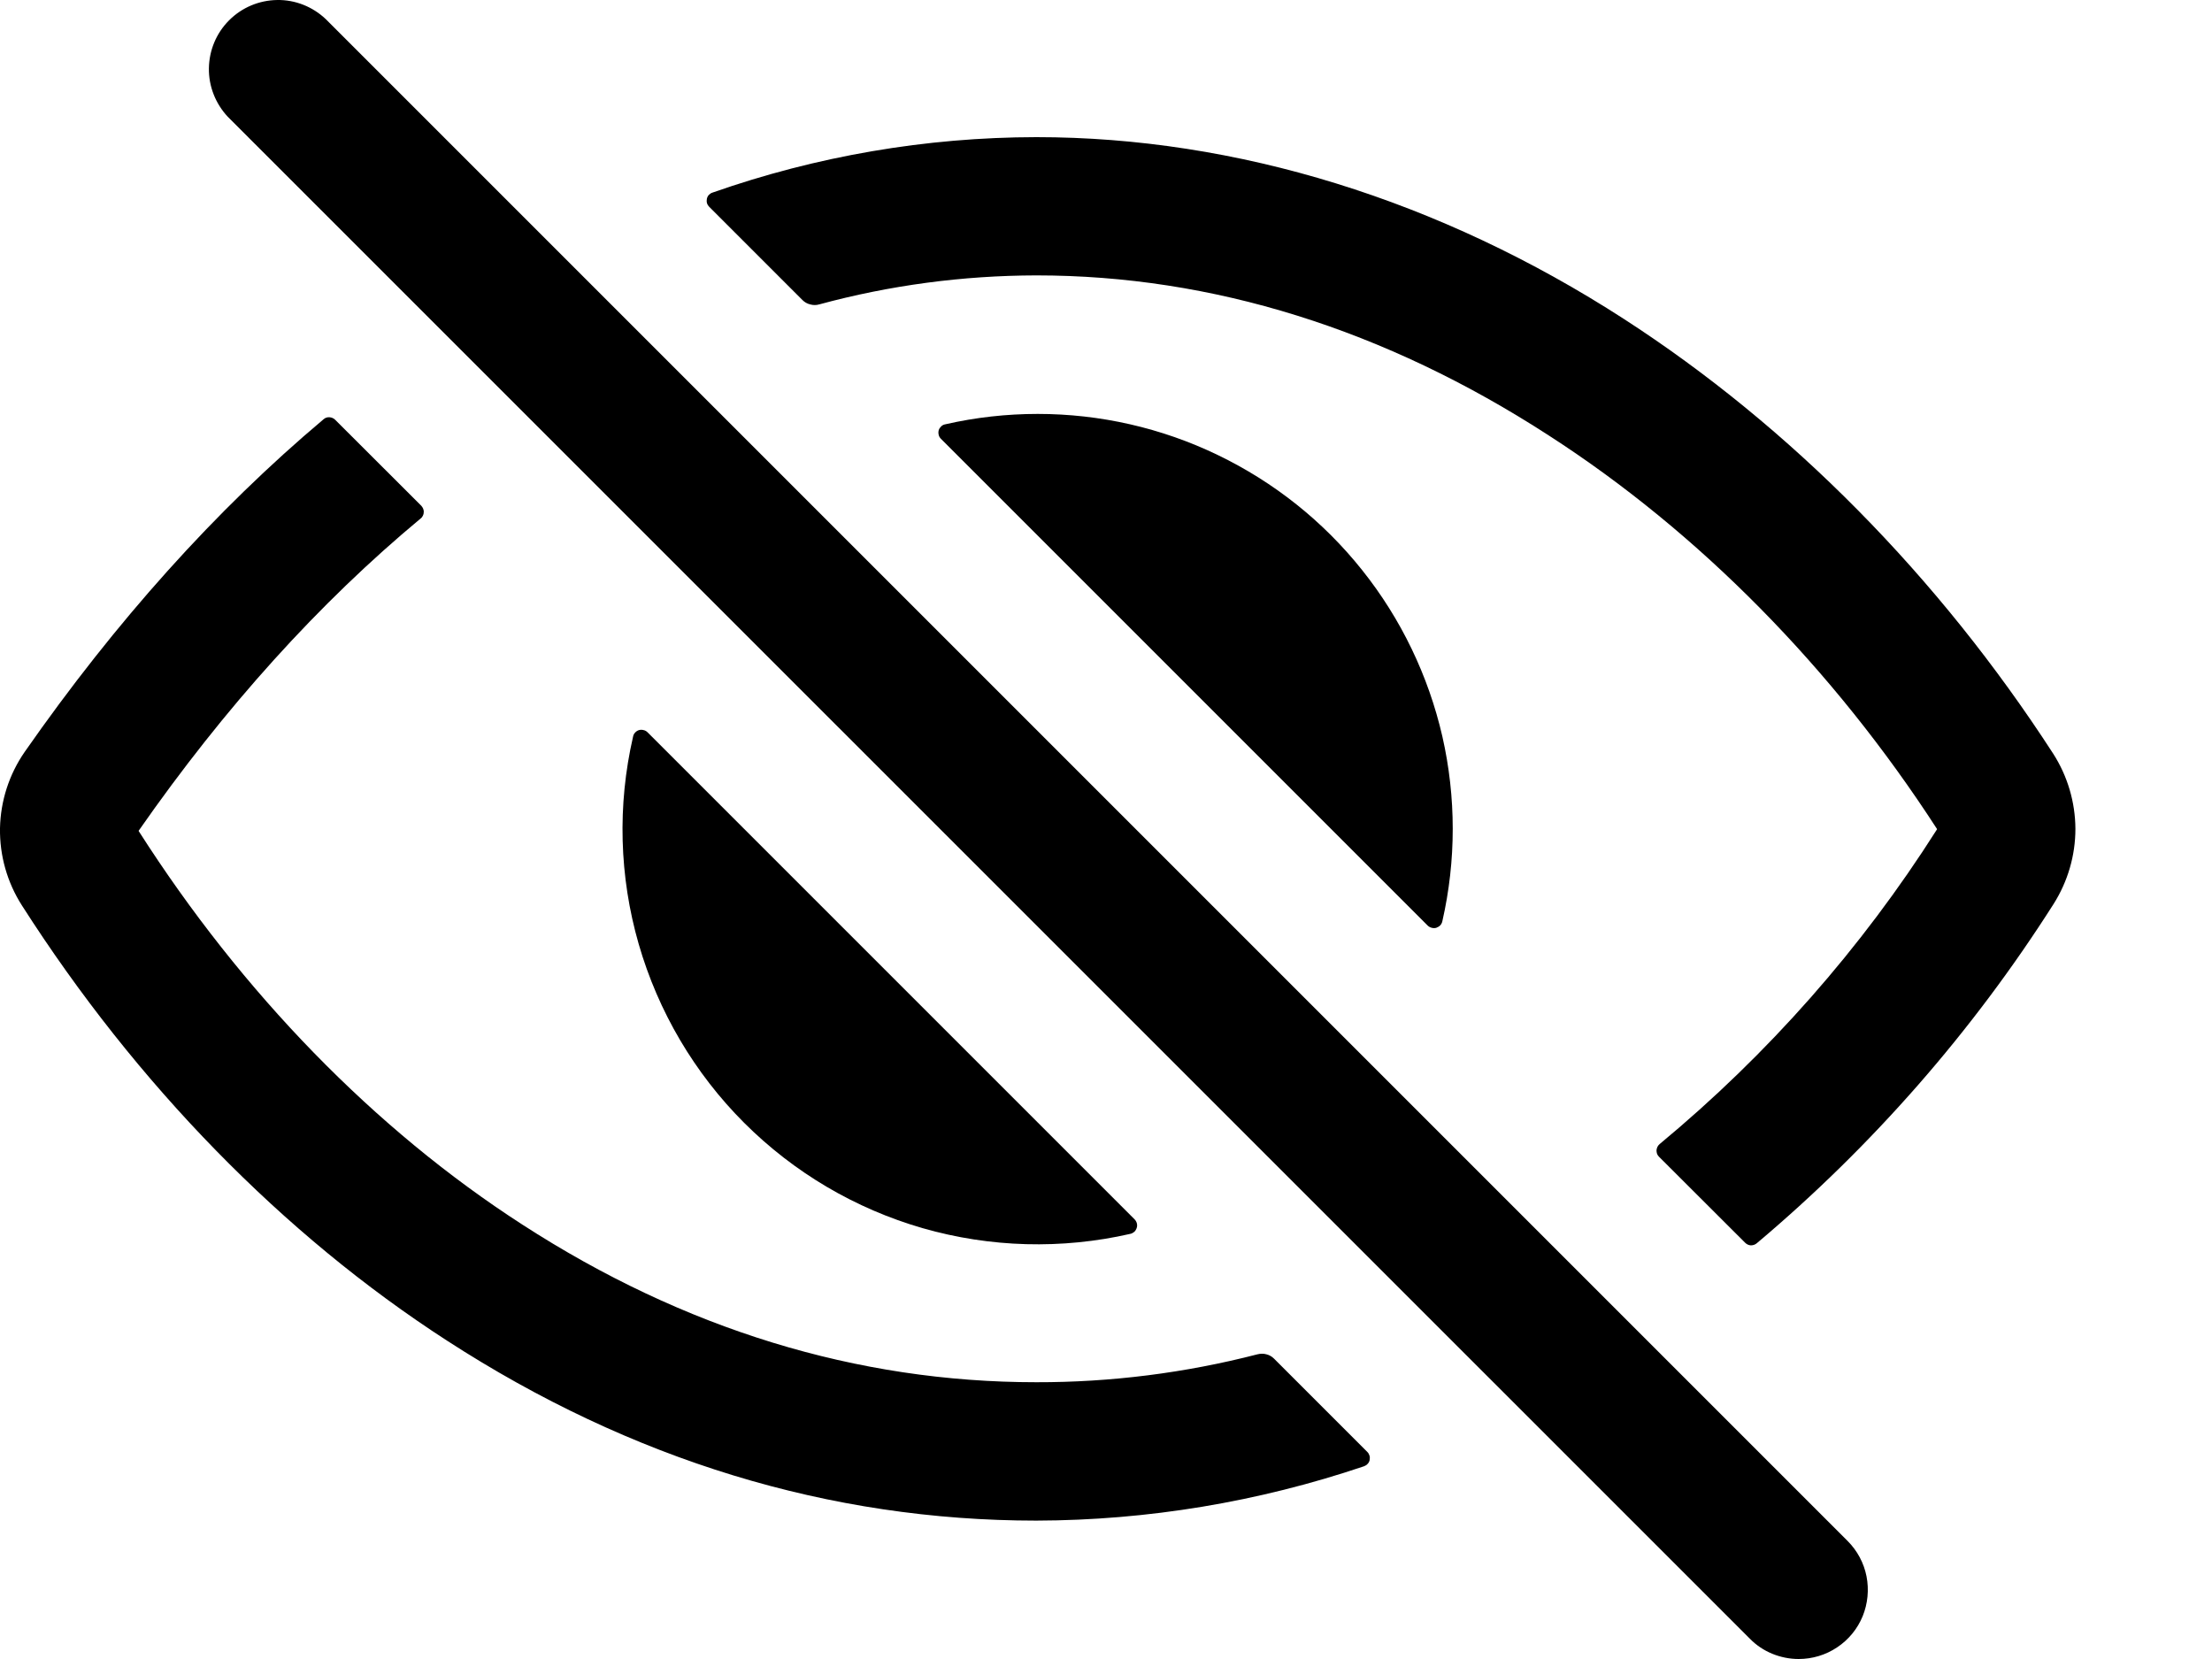 <svg width="16" height="12" viewBox="0 0 16 12" fill="none" xmlns="http://www.w3.org/2000/svg">
<path d="M13.01 12C12.945 12 12.88 11.987 12.819 11.962C12.758 11.937 12.703 11.9 12.657 11.853L1.648 0.845C1.559 0.75 1.509 0.624 1.511 0.494C1.513 0.363 1.565 0.239 1.657 0.147C1.75 0.054 1.874 0.002 2.005 4.10567e-05C2.135 -0.002 2.261 0.048 2.356 0.138L13.364 11.146C13.434 11.216 13.482 11.305 13.501 11.402C13.52 11.499 13.51 11.6 13.473 11.691C13.435 11.783 13.371 11.861 13.288 11.916C13.206 11.971 13.109 12 13.01 12ZM7.496 9.998C6.198 9.998 4.947 9.614 3.777 8.857C2.711 8.169 1.752 7.184 1.003 6.011V6.009C1.626 5.115 2.309 4.36 3.043 3.75C3.05 3.745 3.055 3.738 3.059 3.73C3.063 3.722 3.065 3.714 3.065 3.705C3.066 3.697 3.064 3.688 3.061 3.68C3.058 3.672 3.053 3.665 3.047 3.658L2.424 3.036C2.413 3.025 2.398 3.019 2.383 3.018C2.367 3.017 2.352 3.022 2.34 3.033C1.56 3.689 0.837 4.495 0.179 5.438C0.066 5.601 0.004 5.793 0 5.991C-0.003 6.189 0.052 6.383 0.159 6.55C0.985 7.842 2.048 8.931 3.233 9.697C4.567 10.561 6.002 10.999 7.496 10.999C8.302 10.997 9.102 10.864 9.866 10.606C9.876 10.602 9.885 10.597 9.892 10.589C9.9 10.581 9.905 10.571 9.907 10.561C9.909 10.55 9.909 10.54 9.906 10.529C9.903 10.519 9.898 10.51 9.89 10.502L9.215 9.827C9.2 9.812 9.181 9.801 9.16 9.796C9.139 9.79 9.117 9.791 9.096 9.796C8.573 9.931 8.035 9.999 7.496 9.998ZM14.851 5.451C14.023 4.172 12.95 3.085 11.746 2.307C10.415 1.447 8.945 0.992 7.496 0.992C6.698 0.993 5.906 1.129 5.154 1.393C5.144 1.396 5.135 1.402 5.127 1.41C5.12 1.418 5.115 1.428 5.113 1.438C5.111 1.449 5.111 1.459 5.114 1.47C5.117 1.48 5.123 1.489 5.13 1.496L5.804 2.17C5.82 2.186 5.839 2.197 5.861 2.202C5.882 2.208 5.904 2.208 5.925 2.202C6.437 2.063 6.965 1.993 7.496 1.992C8.768 1.992 10.016 2.381 11.203 3.15C12.289 3.85 13.259 4.835 14.01 5.995C14.011 5.996 14.011 5.997 14.011 5.998C14.011 5.999 14.011 6 14.01 6C13.465 6.859 12.788 7.626 12.005 8.275C11.998 8.281 11.993 8.287 11.989 8.295C11.985 8.303 11.983 8.311 11.982 8.32C11.982 8.329 11.983 8.337 11.986 8.346C11.989 8.354 11.994 8.361 12 8.367L12.623 8.989C12.634 9 12.648 9.007 12.664 9.008C12.68 9.008 12.695 9.003 12.707 8.993C13.543 8.289 14.267 7.462 14.854 6.539C14.957 6.376 15.012 6.188 15.012 5.995C15.011 5.802 14.955 5.613 14.851 5.451Z" fill="black"/>
<path d="M7.506 2.994C7.281 2.994 7.057 3.019 6.838 3.069C6.826 3.071 6.816 3.076 6.808 3.084C6.8 3.092 6.793 3.101 6.79 3.112C6.787 3.123 6.787 3.135 6.79 3.146C6.792 3.156 6.798 3.166 6.806 3.174L10.327 6.695C10.335 6.703 10.345 6.708 10.356 6.711C10.367 6.714 10.379 6.714 10.389 6.711C10.4 6.707 10.41 6.701 10.418 6.693C10.425 6.685 10.431 6.674 10.433 6.663C10.533 6.224 10.533 5.767 10.433 5.327C10.332 4.888 10.134 4.476 9.853 4.124C9.572 3.771 9.215 3.487 8.808 3.291C8.402 3.095 7.957 2.994 7.506 2.994ZM4.684 5.297C4.676 5.289 4.666 5.283 4.655 5.281C4.644 5.278 4.633 5.278 4.622 5.281C4.611 5.284 4.601 5.291 4.594 5.299C4.586 5.307 4.581 5.317 4.579 5.329C4.465 5.824 4.479 6.34 4.62 6.829C4.761 7.317 5.023 7.762 5.382 8.121C5.742 8.481 6.186 8.743 6.675 8.884C7.163 9.024 7.68 9.038 8.175 8.925C8.186 8.923 8.196 8.917 8.205 8.91C8.213 8.902 8.219 8.892 8.222 8.882C8.226 8.871 8.226 8.859 8.223 8.848C8.22 8.837 8.214 8.827 8.206 8.819L4.684 5.297Z" fill="black"/>
</svg>
